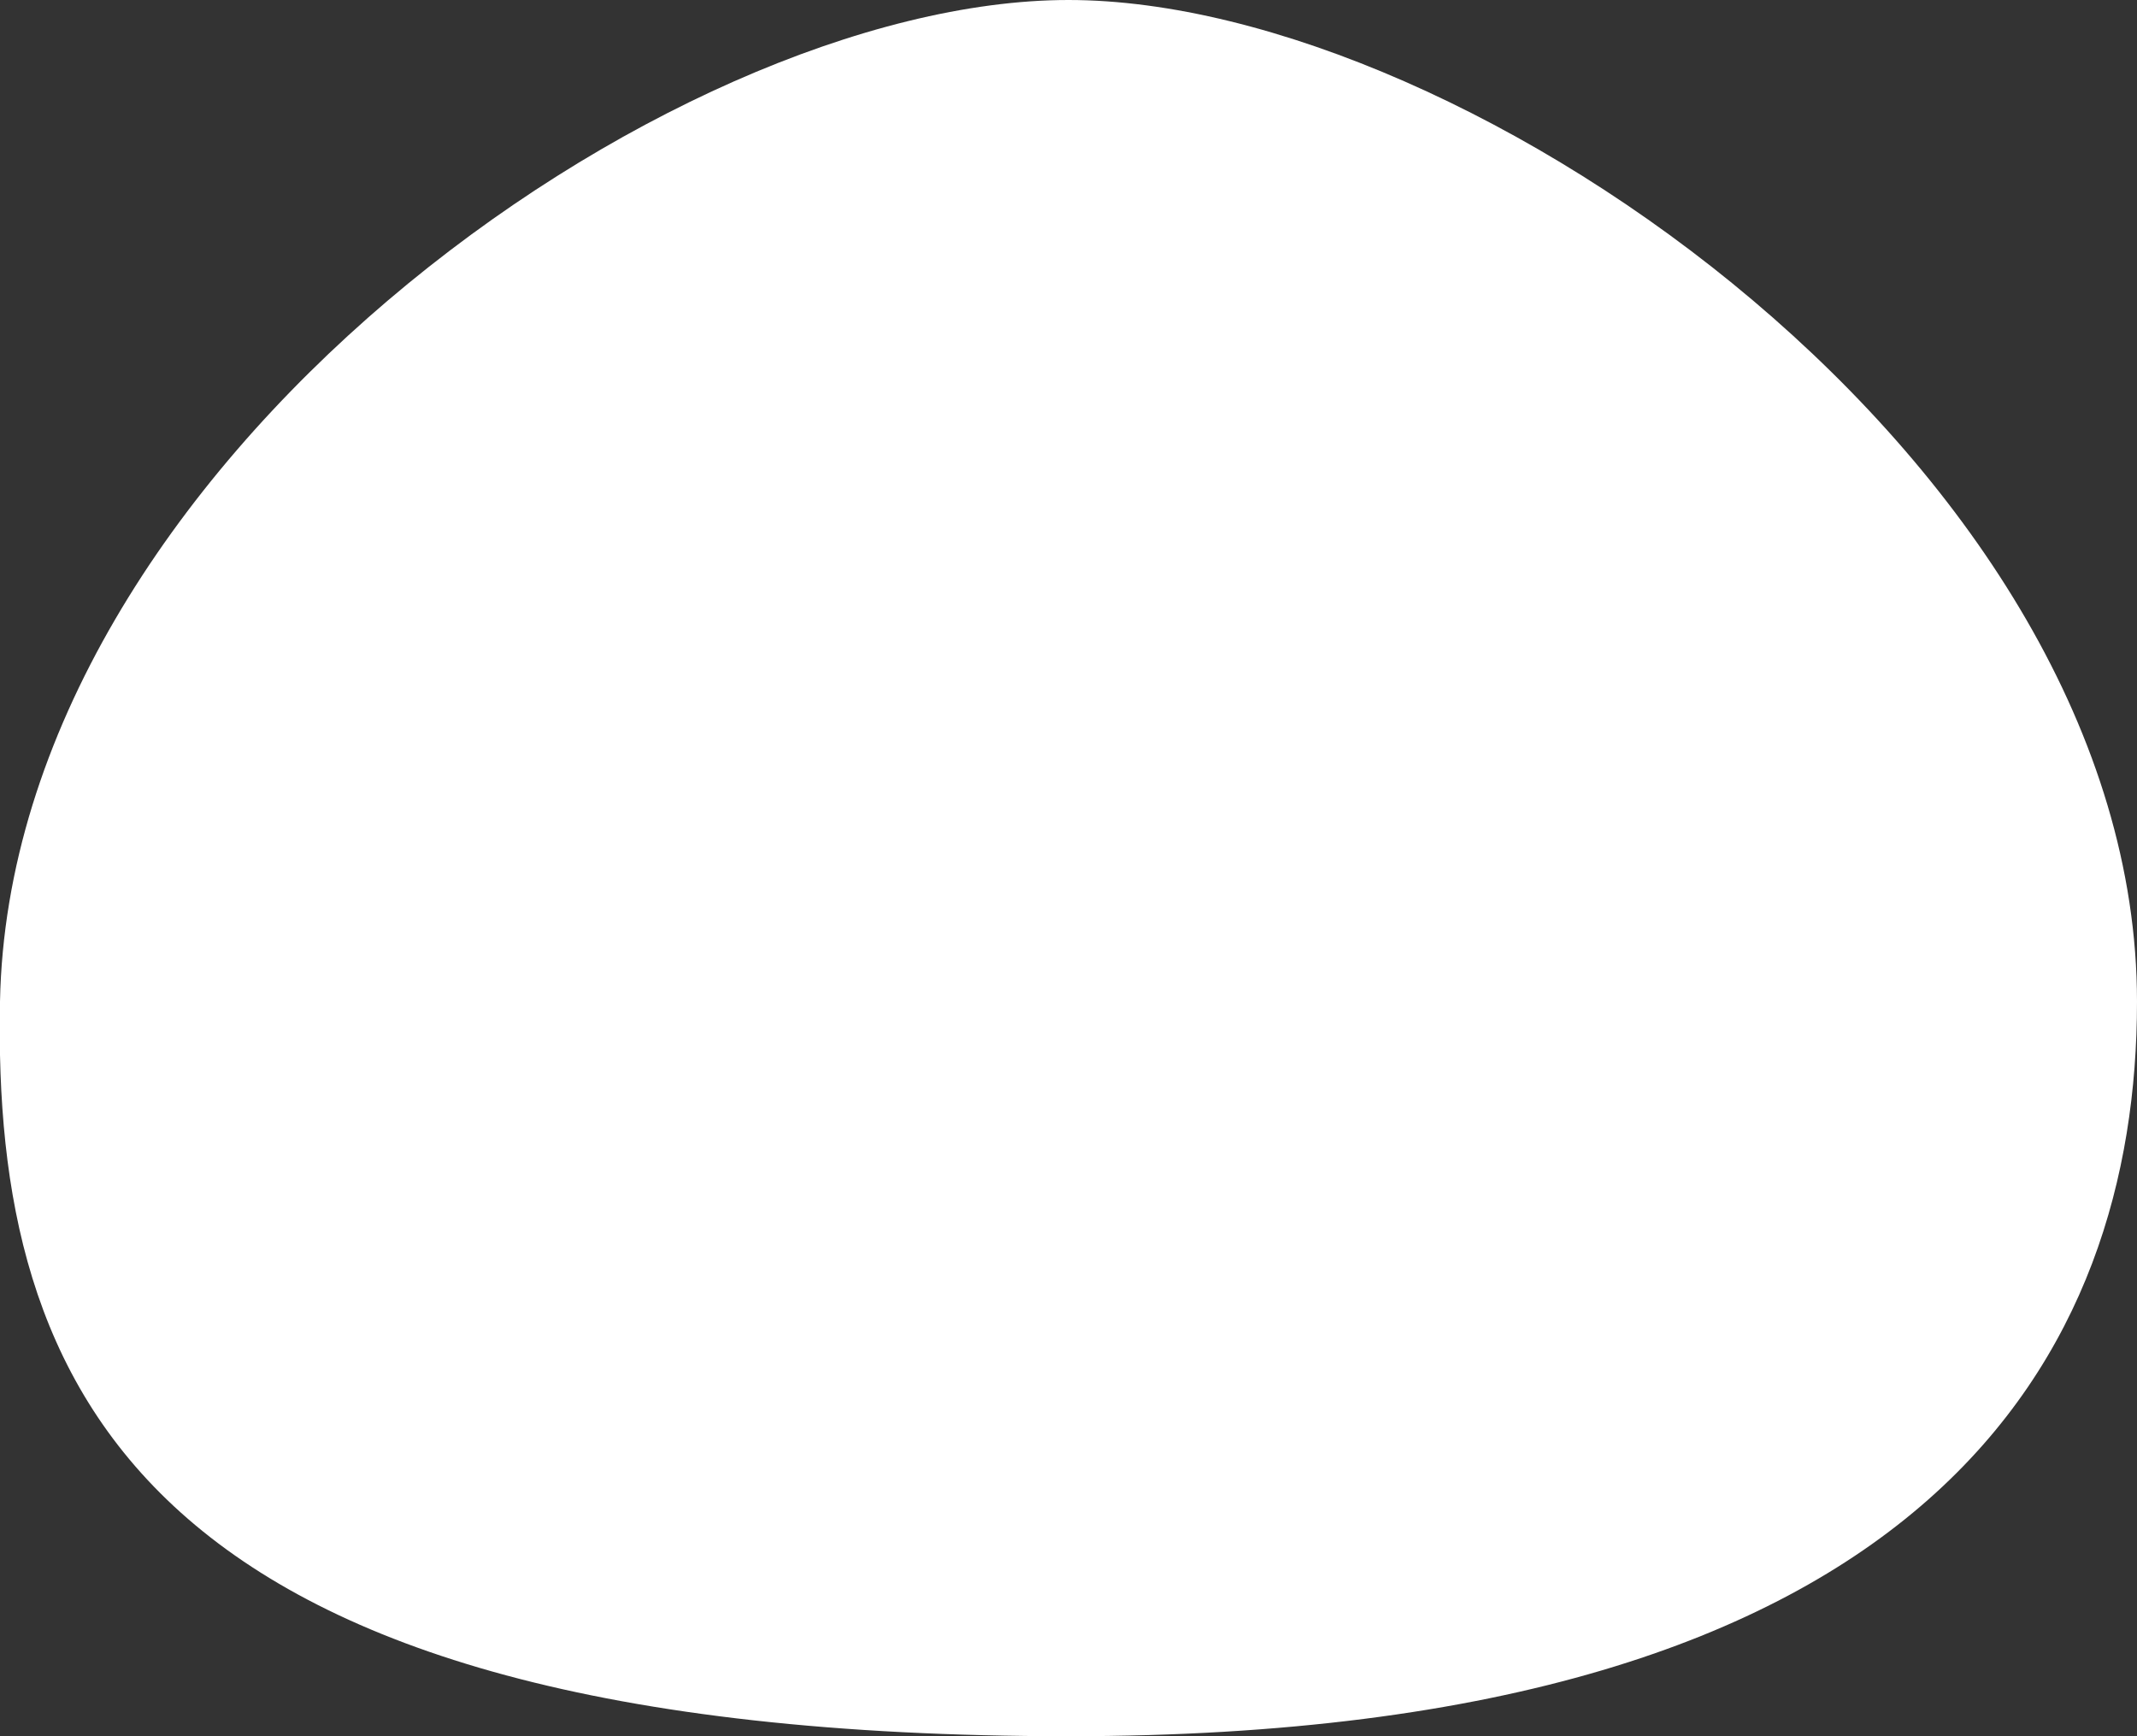 <svg width="64" height="52" viewBox="0 0 64 52" fill="none" xmlns="http://www.w3.org/2000/svg">
<rect x="0" y="0" width="64" height="52" fill="#333333" stroke="none"/>
<path d="M32 0C20 0 0.305 14.003 2.33231e-05 30C-0.219 41.479 4 52 32 52C58 52 64 40.43 64 30C64 14 44 0 32 0Z" fill="white"/>
</svg>
